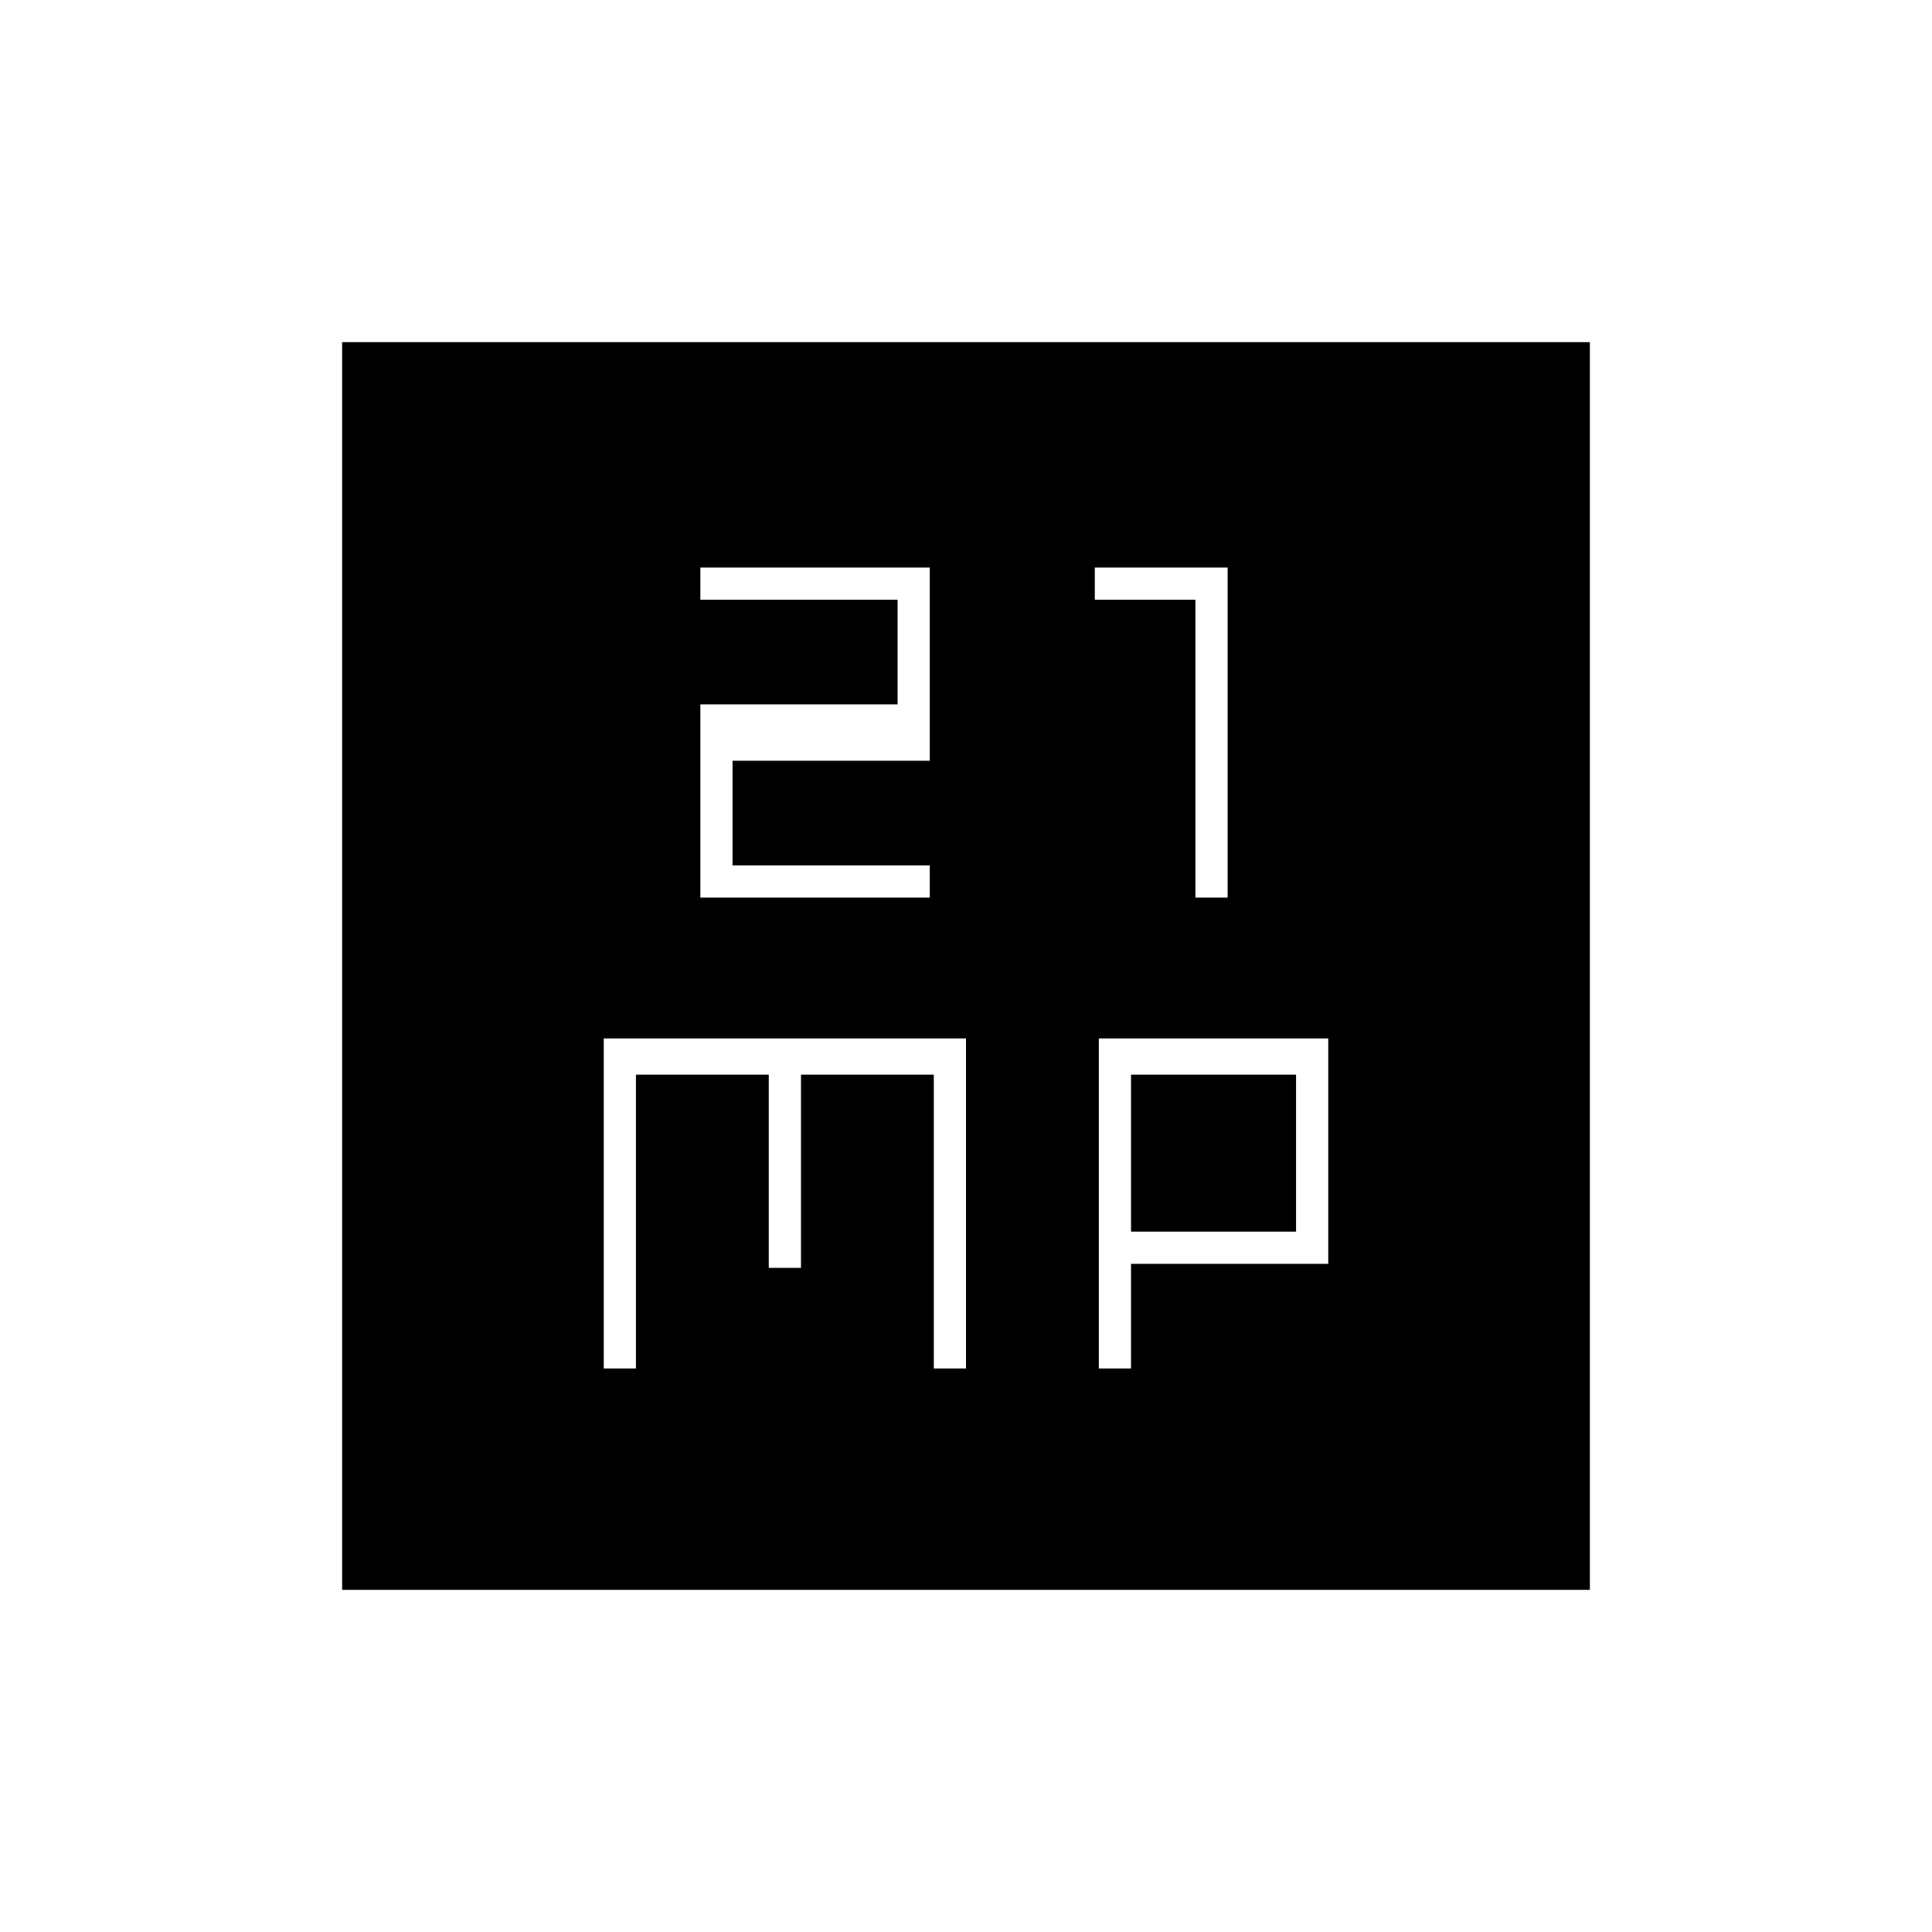 <svg xmlns="http://www.w3.org/2000/svg" height="20" viewBox="0 -960 960 960" width="20"><path d="M348-514h114v-16h-98v-52h98v-96H348v16h98v52h-98v96Zm246 0h16v-164h-66v16h50v148ZM300-280h16v-146h66v96h16v-96h66v146h16v-164H300v164Zm246 0h16v-52h98v-112H546v164Zm16-68v-78h82v78h-82ZM170-170v-620h620v620H170Z"/></svg>